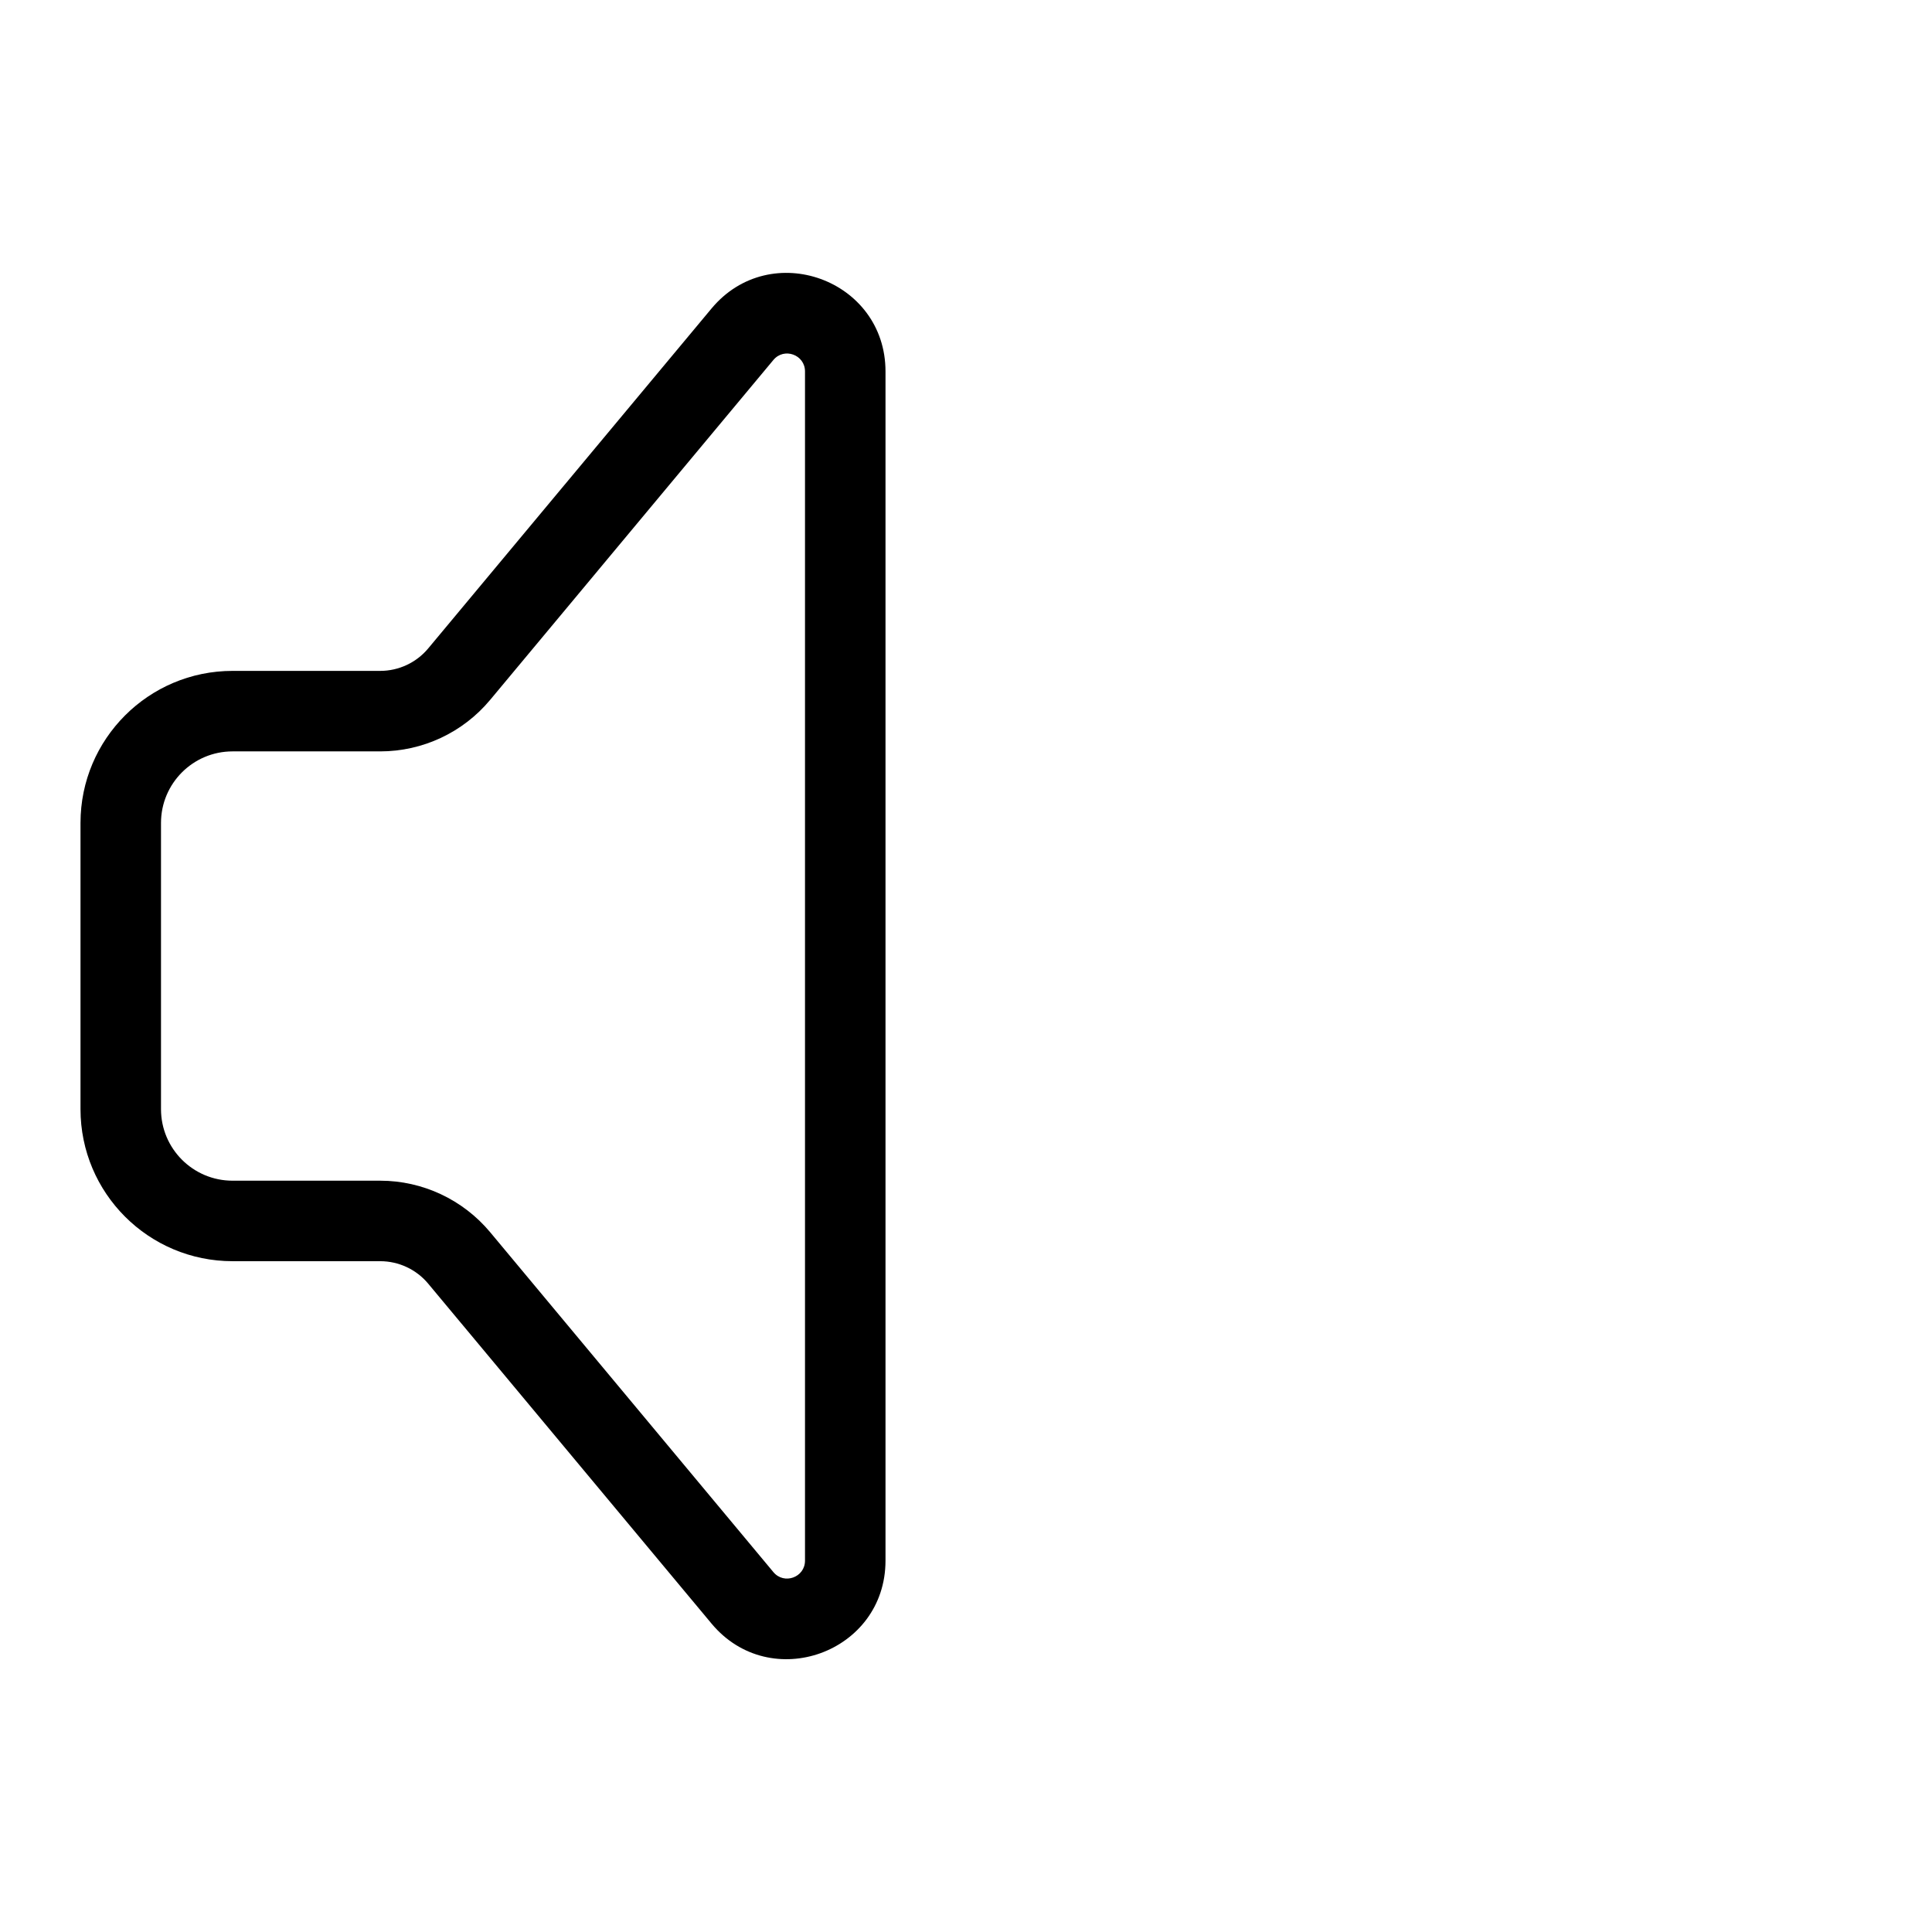 <svg width="24" height="24" viewBox="0 0 24 24" fill="none" xmlns="http://www.w3.org/2000/svg">
<path fill-rule="evenodd" clip-rule="evenodd" d="M1 13.778V10.223C1 9.18 1.846 8.334 2.889 8.334H4.723C4.954 8.334 5.173 8.231 5.32 8.054L8.839 3.832C9.571 2.954 11 3.471 11 4.614V19.387C11 20.53 9.571 21.047 8.839 20.169L5.32 15.947C5.173 15.77 4.954 15.667 4.723 15.667H2.889C1.846 15.667 1 14.822 1 13.778ZM6.089 15.307C5.751 14.902 5.25 14.667 4.723 14.667H2.889C2.398 14.667 2 14.269 2 13.778V10.223C2 9.732 2.398 9.334 2.889 9.334H4.723C5.25 9.334 5.751 9.1 6.089 8.694L9.607 4.472C9.74 4.312 10 4.406 10 4.614V19.387C10 19.595 9.74 19.689 9.607 19.529L6.089 15.307Z" fill="black"/>
</svg>
